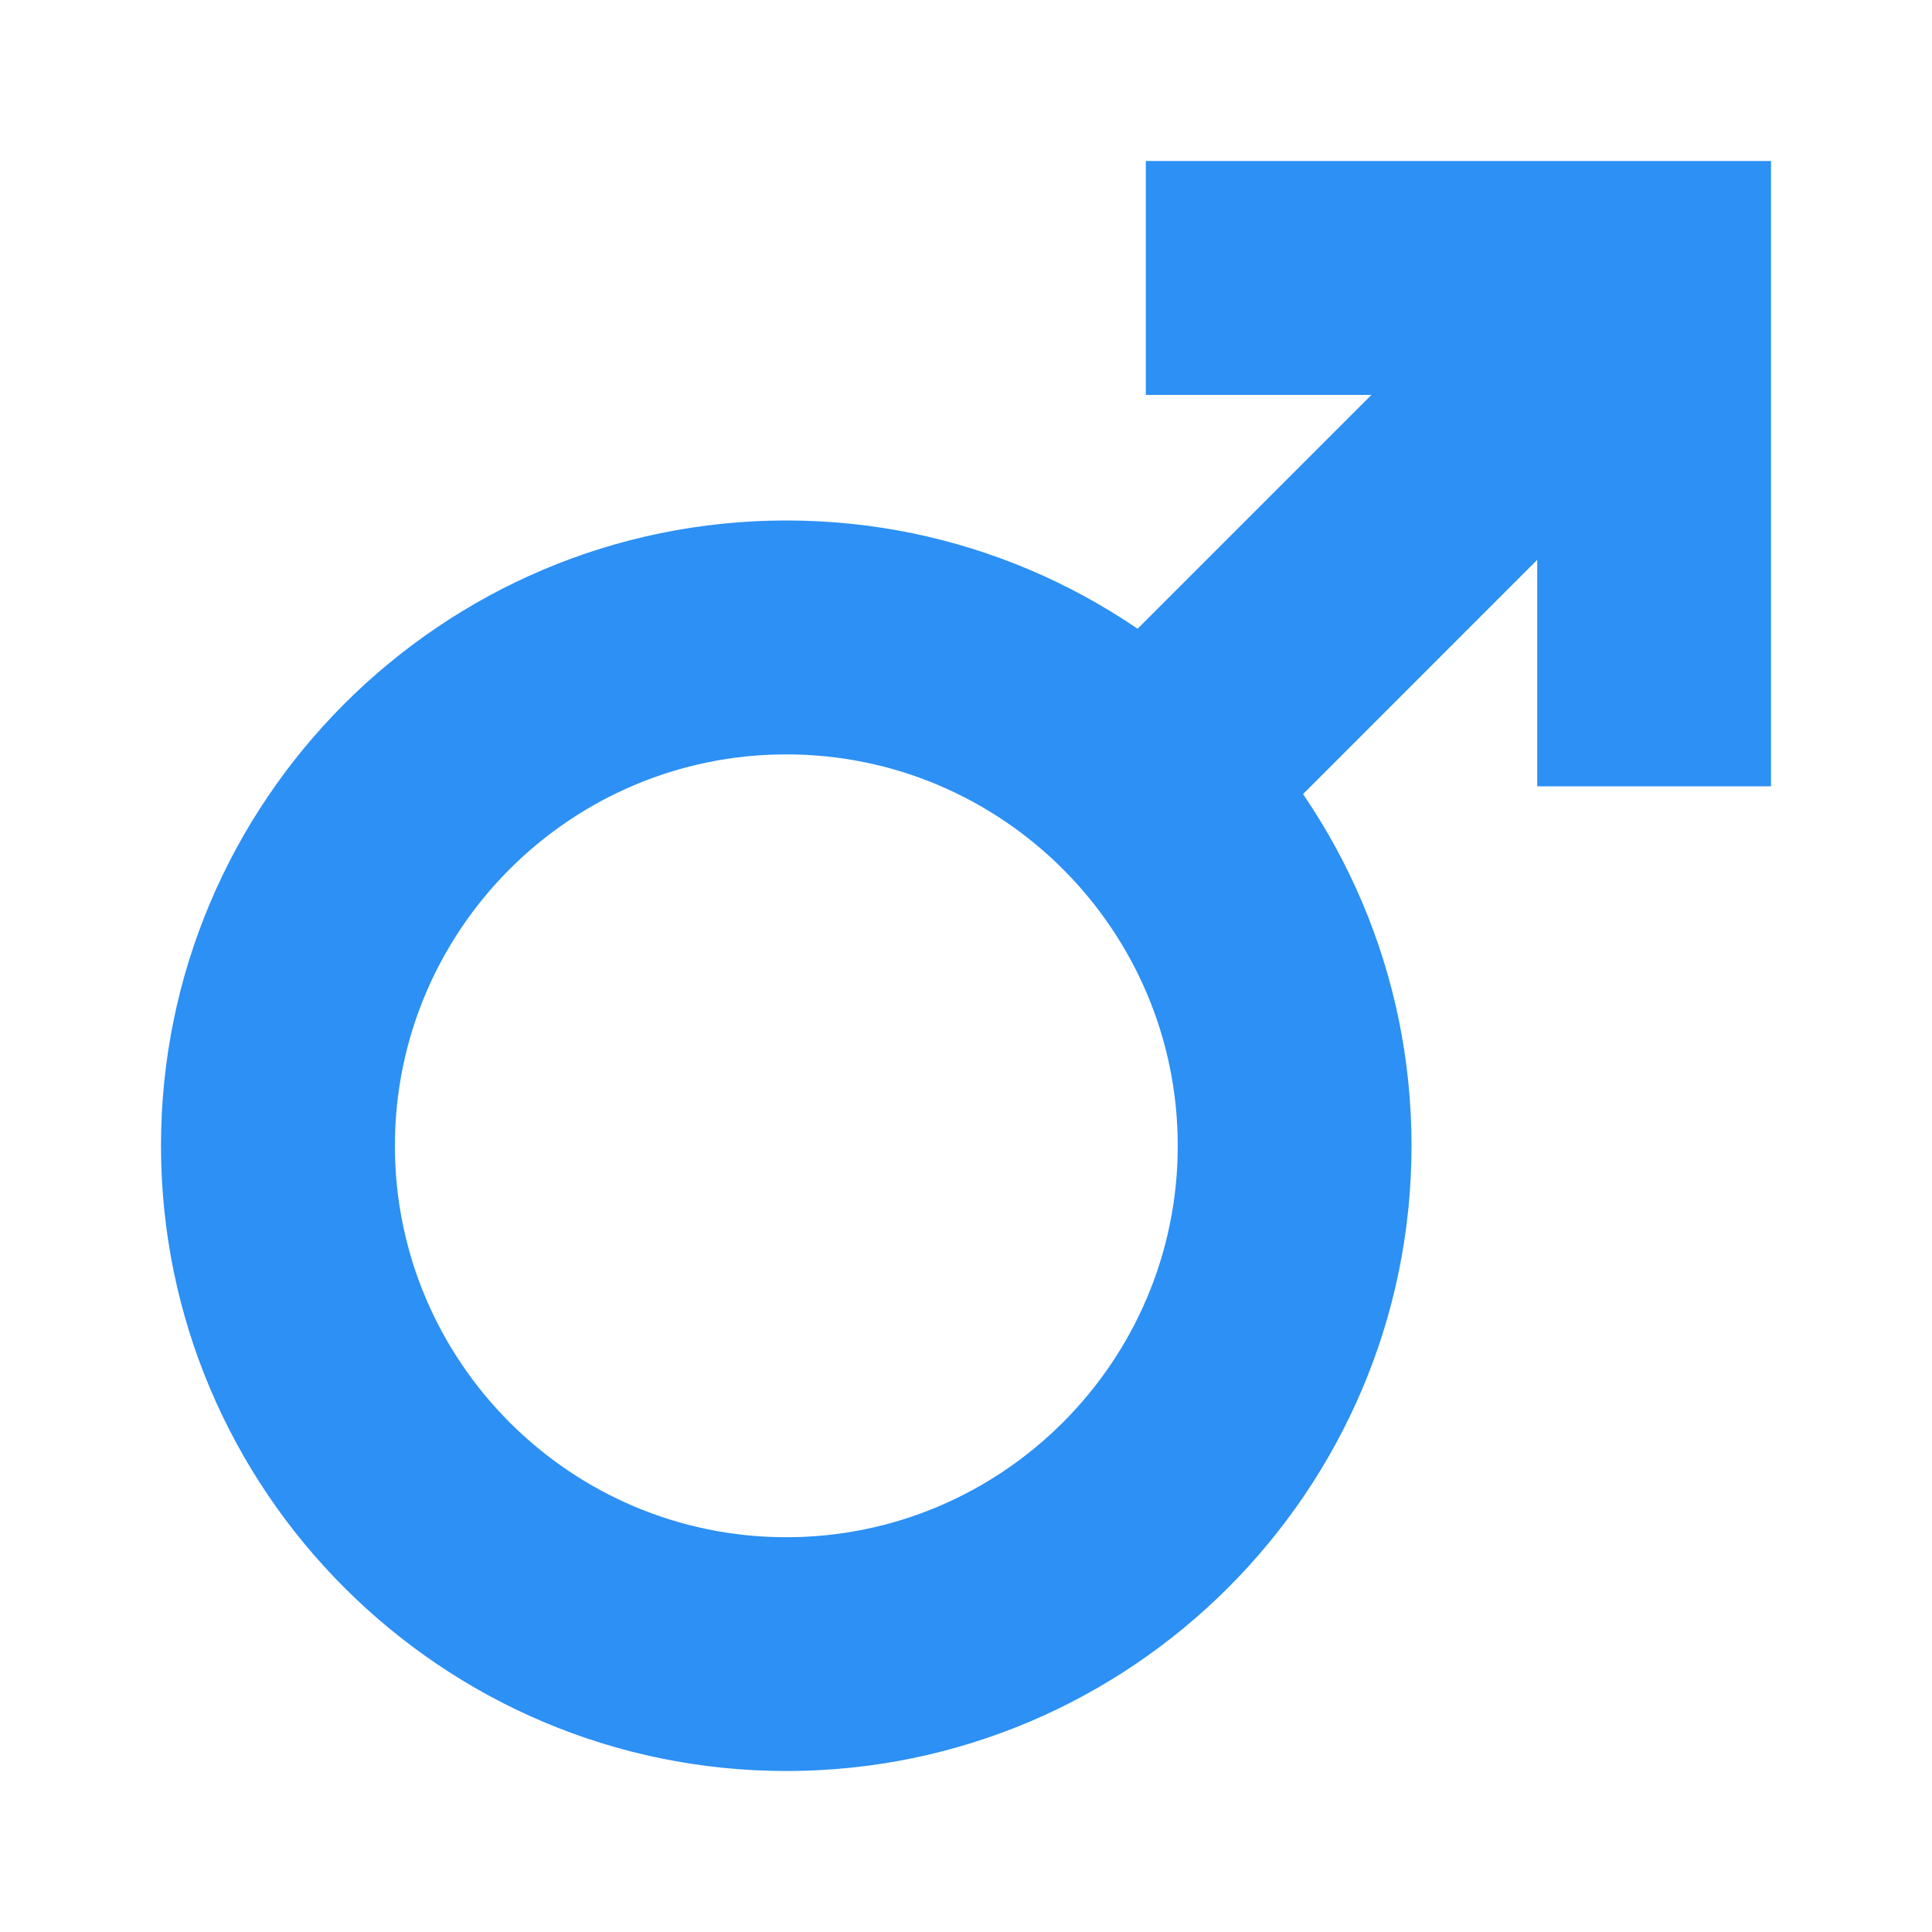 <svg width="15" height="15" viewBox="0 0 15 15" fill="none" xmlns="http://www.w3.org/2000/svg">
<path d="M6.105 13.75C3.428 13.75 1.25 11.572 1.25 8.895C1.25 6.219 3.428 4.041 6.105 4.041C8.781 4.041 10.959 6.219 10.959 8.895C10.959 11.572 8.781 13.75 6.105 13.75ZM6.105 5.857C4.429 5.857 3.066 7.22 3.066 8.896C3.066 10.571 4.429 11.935 6.105 11.935C7.78 11.935 9.144 10.571 9.144 8.896C9.144 7.22 7.78 5.857 6.105 5.857Z" fill="#2C90F4"/>
<path d="M13.75 6.105H11.935V3.066H8.896V1.25H13.75V6.105Z" fill="#2C90F4"/>
<path d="M12.199 1.515L13.483 2.798L9.537 6.745L8.253 5.461L12.199 1.515Z" fill="#2C90F4"/>
</svg>
